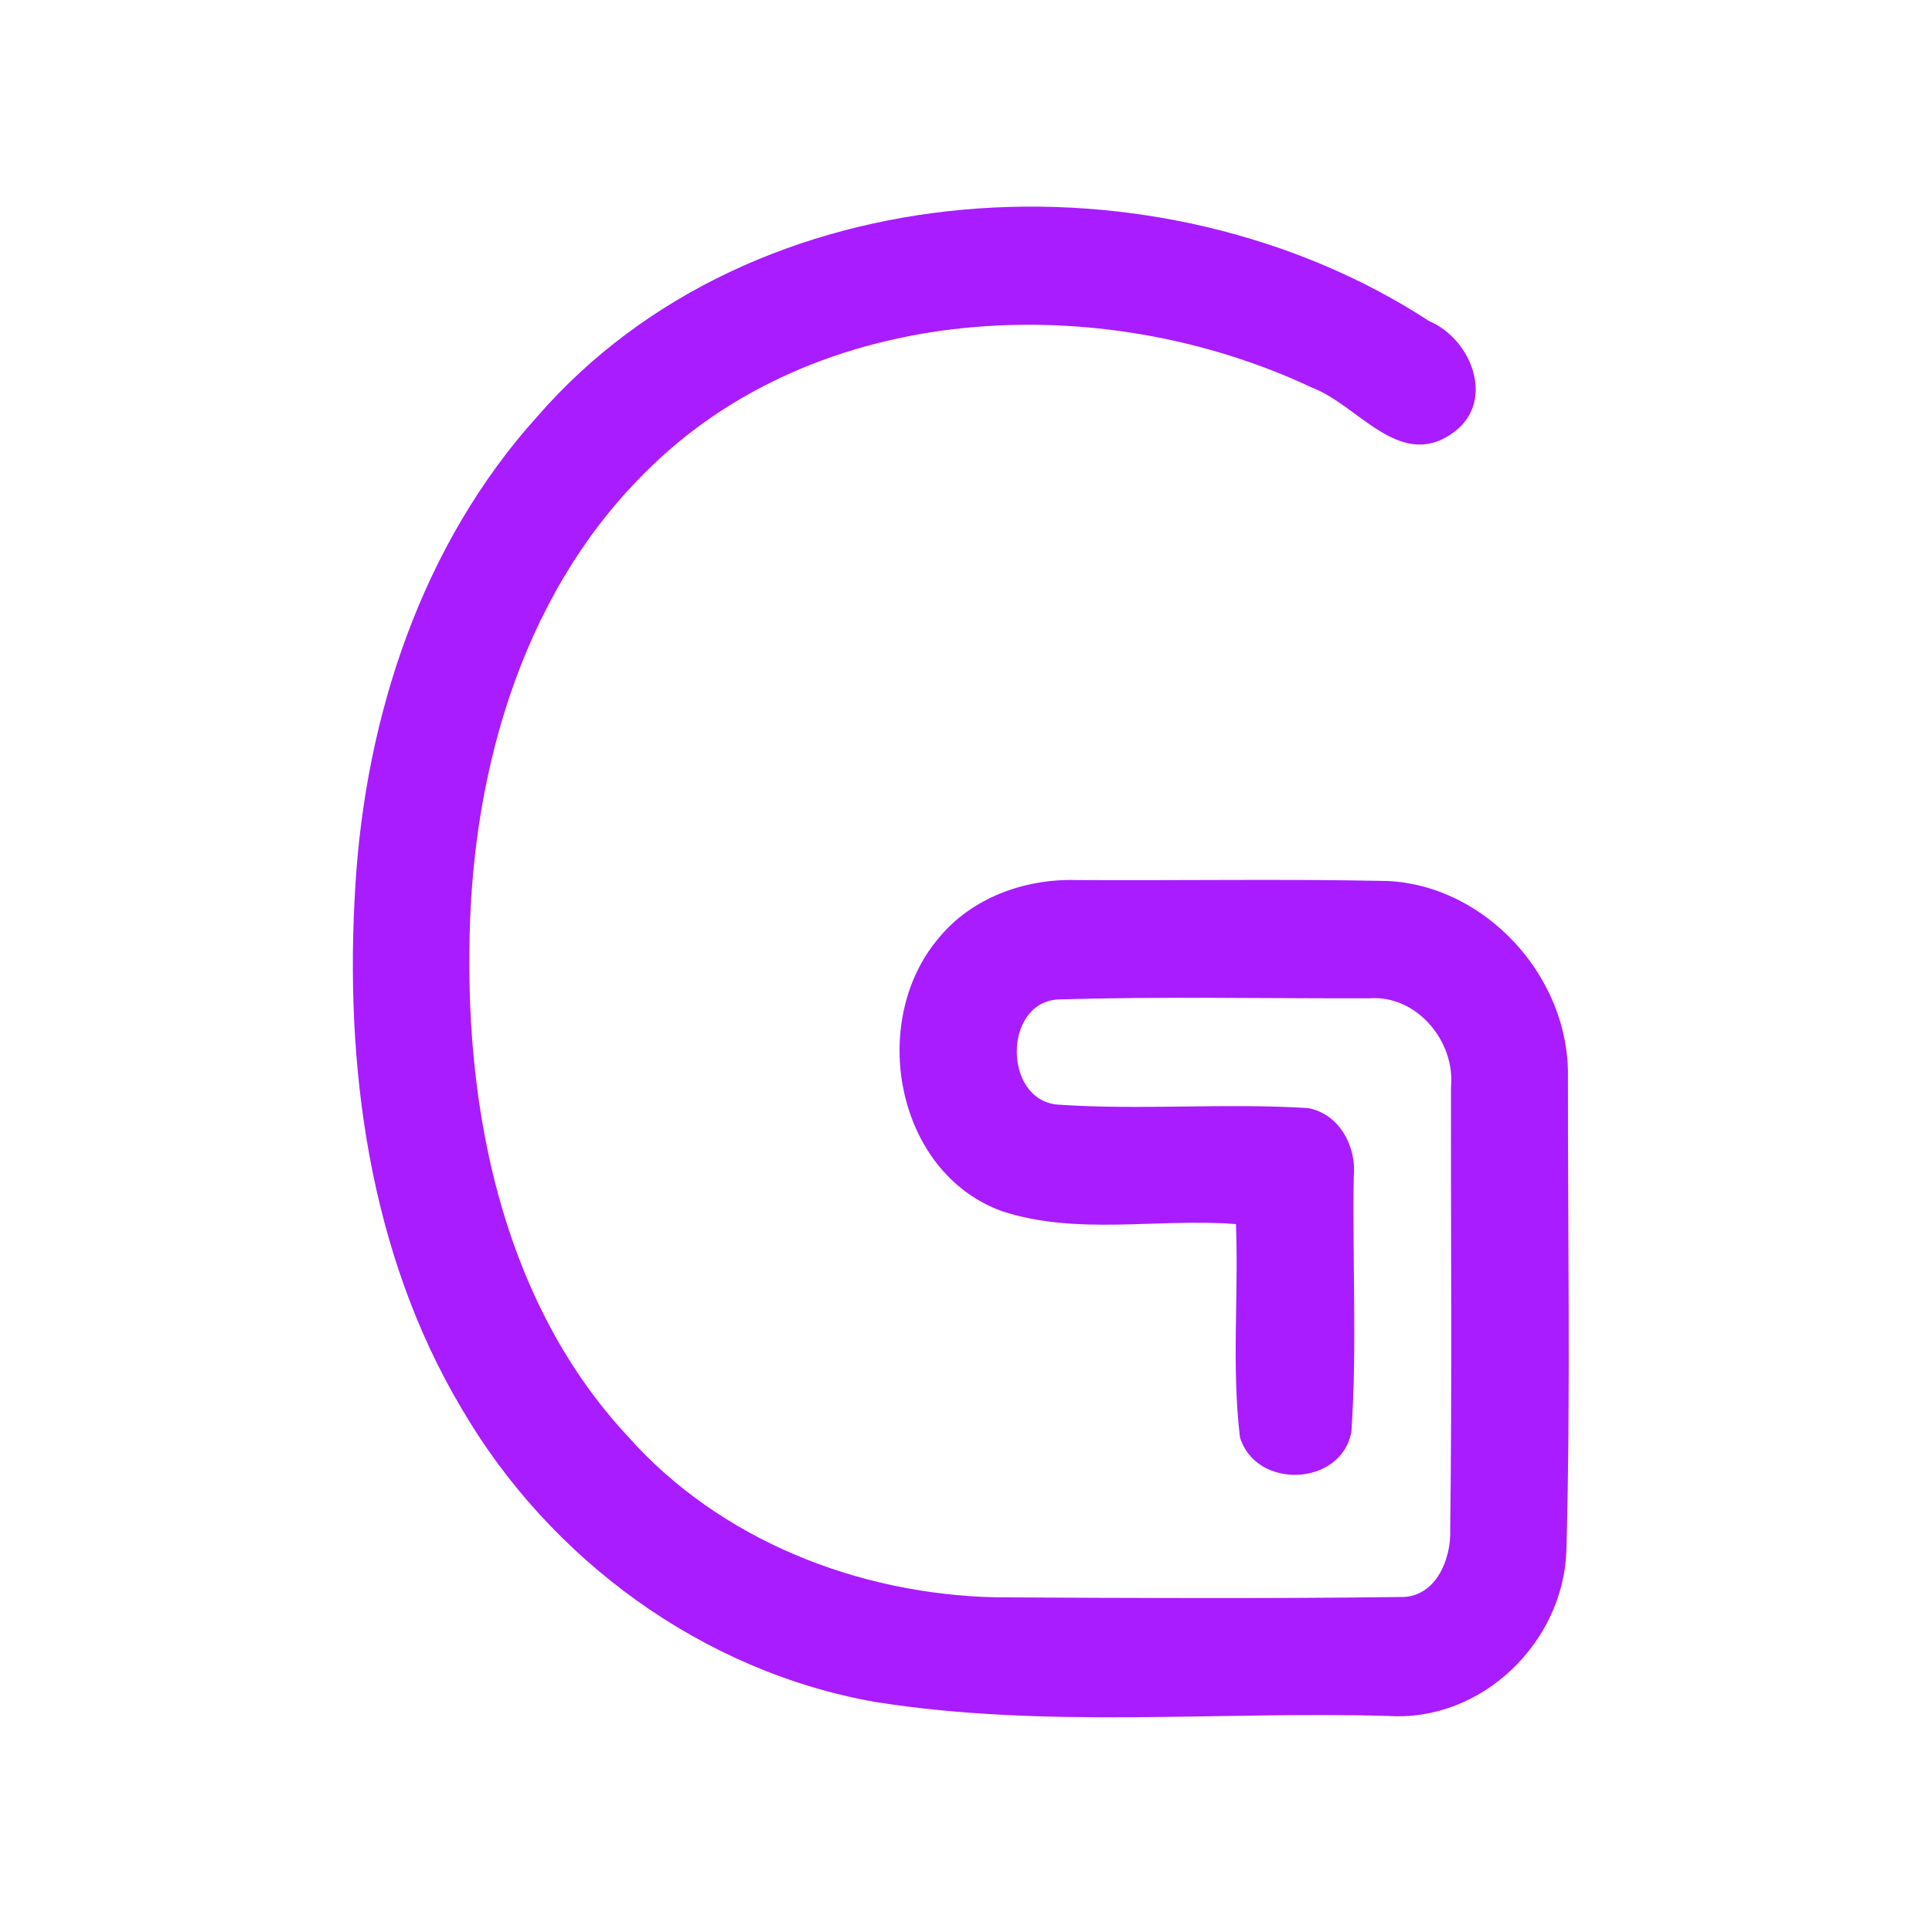 <?xml version="1.0" encoding="UTF-8" ?>
<!DOCTYPE svg PUBLIC "-//W3C//DTD SVG 1.1//EN" "http://www.w3.org/Graphics/SVG/1.1/DTD/svg11.dtd">
<svg width="192pt" height="192pt" viewBox="0 0 192 192" version="1.1" xmlns="http://www.w3.org/2000/svg">
<g id="#a91cffff">
<path fill="#a91cff" opacity="1.00" d=" M 53.38 41.41 C 74.93 16.59 115.34 14.52 142.03 31.91 C 146.37 33.75 148.74 40.17 144.20 43.15 C 139.02 46.66 134.91 40.22 130.40 38.53 C 109.33 28.59 81.08 29.84 64.04 47.03 C 51.50 59.52 46.64 77.72 46.65 95.00 C 46.51 111.93 50.49 129.93 62.32 142.66 C 71.48 153.04 85.29 158.44 98.97 158.74 C 112.33 158.81 125.70 158.88 139.06 158.71 C 142.63 158.86 144.23 155.03 144.12 152.00 C 144.31 137.34 144.17 122.67 144.20 108.00 C 144.61 103.46 140.79 98.86 136.08 99.21 C 125.75 99.24 115.41 99.01 105.09 99.33 C 99.70 99.71 99.71 109.25 105.05 109.77 C 113.34 110.35 121.69 109.60 129.99 110.12 C 133.11 110.69 134.84 113.96 134.53 116.94 C 134.39 125.39 134.87 133.87 134.30 142.30 C 133.28 147.74 124.78 148.06 123.22 142.81 C 122.39 135.80 123.10 128.69 122.83 121.65 C 115.12 121.04 107.07 122.81 99.61 120.38 C 89.00 116.56 86.27 101.54 93.25 93.27 C 96.53 89.22 101.84 87.31 106.96 87.46 C 117.25 87.52 127.55 87.34 137.84 87.55 C 147.71 87.99 155.96 97.14 155.82 106.95 C 155.80 122.64 156.09 138.36 155.67 154.05 C 155.39 163.22 147.27 171.12 137.98 170.53 C 121.00 170.04 103.83 171.82 86.99 169.14 C 69.84 166.13 54.65 155.00 45.91 140.04 C 36.63 124.48 34.20 105.78 35.32 87.95 C 36.35 71.11 41.94 54.09 53.38 41.41 Z" />
</g>
</svg>
